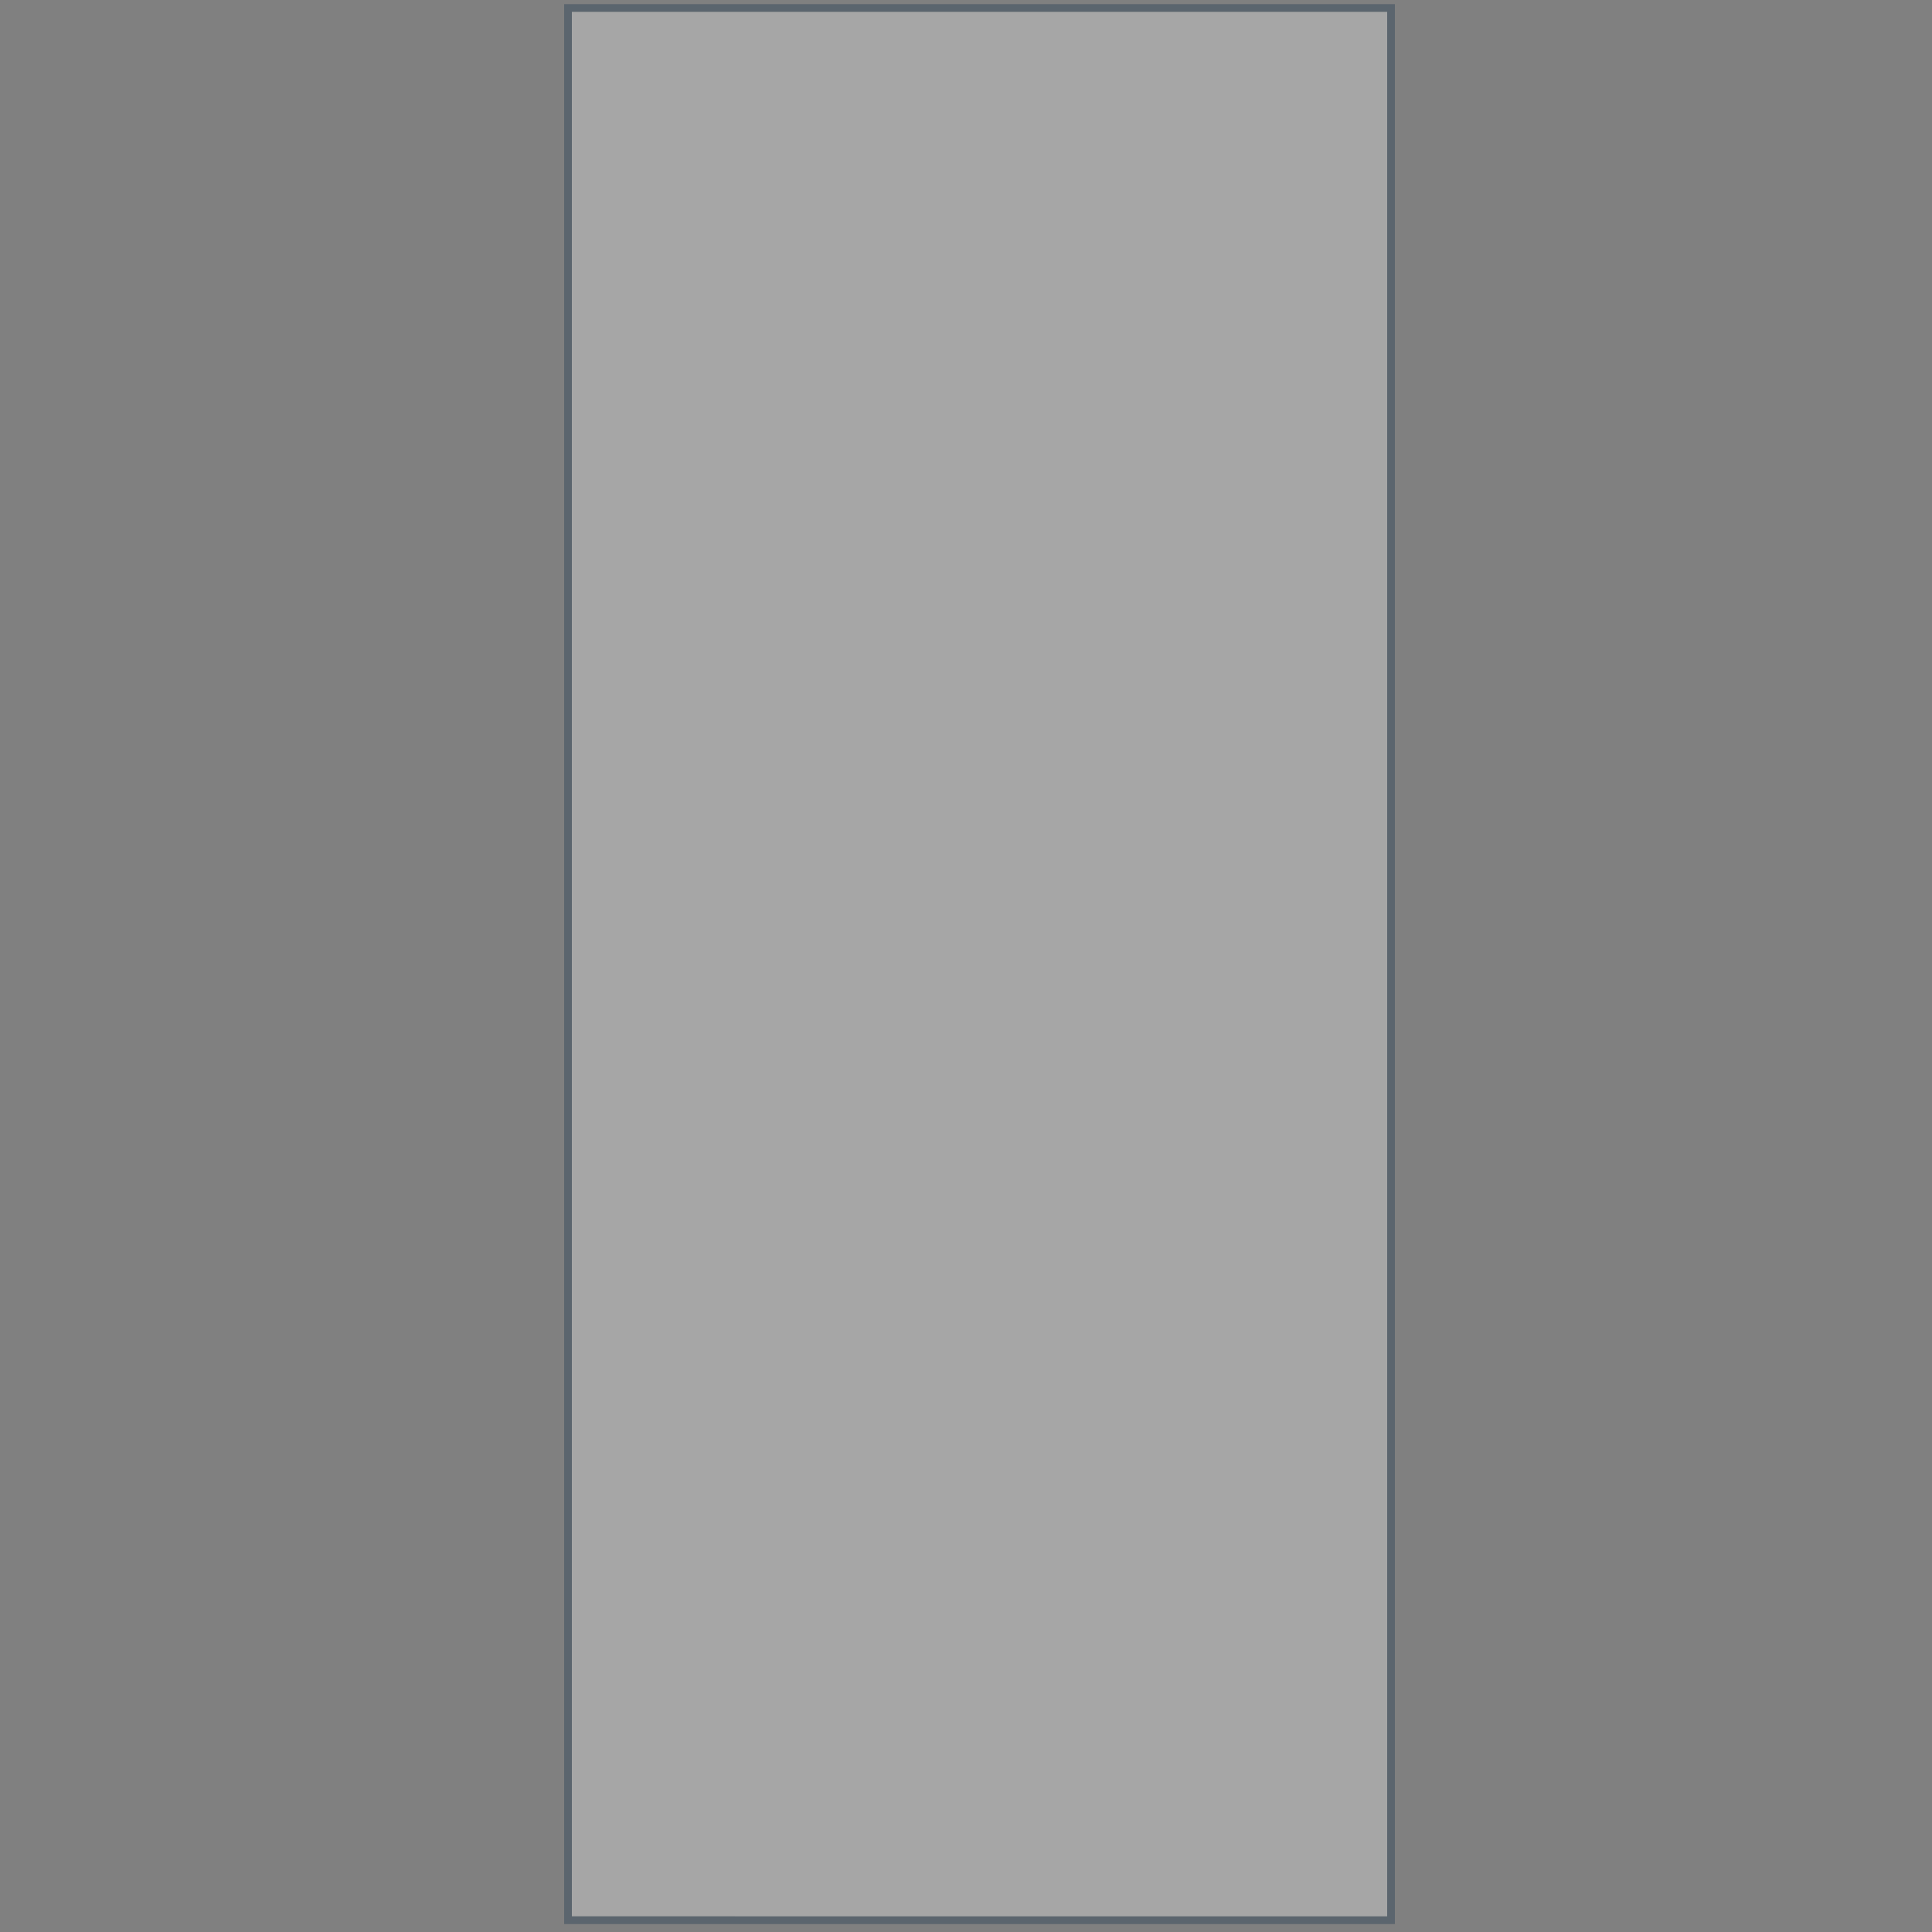 <?xml version="1.0" encoding="utf-8"?>
<!-- Generator: Adobe Illustrator 24.1.0, SVG Export Plug-In . SVG Version: 6.00 Build 0)  -->
<svg version="1.1" id="Layer_1" xmlns="http://www.w3.org/2000/svg" xmlns:xlink="http://www.w3.org/1999/xlink" x="0px" y="0px"
	 viewBox="0 0 500 500" style="enable-background:new 0 0 500 500;" xml:space="preserve">
<rect x="0" y="0" width="500" height="500" fill="#808080" stroke="none"/>
<style type="text/css">
	.st0{fill:#F9927F;}
	.st1{fill:#E1F4F6;}
	.st2{fill:#F4F4F4;}
	.st3{fill:#FEBB74;}
	.st4{fill:#032642;}
	.st5{fill:#1F8FCA;}
	.st6{fill:#8580BB;}
	.st7{fill:#167279;}
	.st8{opacity:0.3;}
	.st9{fill:#FFFFFF;}
	.st10{opacity:0.3;fill:#FFFFFF;stroke:#032642;stroke-width:2;stroke-linecap:round;stroke-linejoin:round;stroke-miterlimit:10;}
</style>
<g class="st8">
	<rect x="147" y="2.07" class="st9" width="213" height="494.87"/>
	<path class="st4" d="M359,3.07v492.87H148V3.07H359 M361,1.07H146v496.87h215V1.07L361,1.07z"/>
</g>
</svg>
